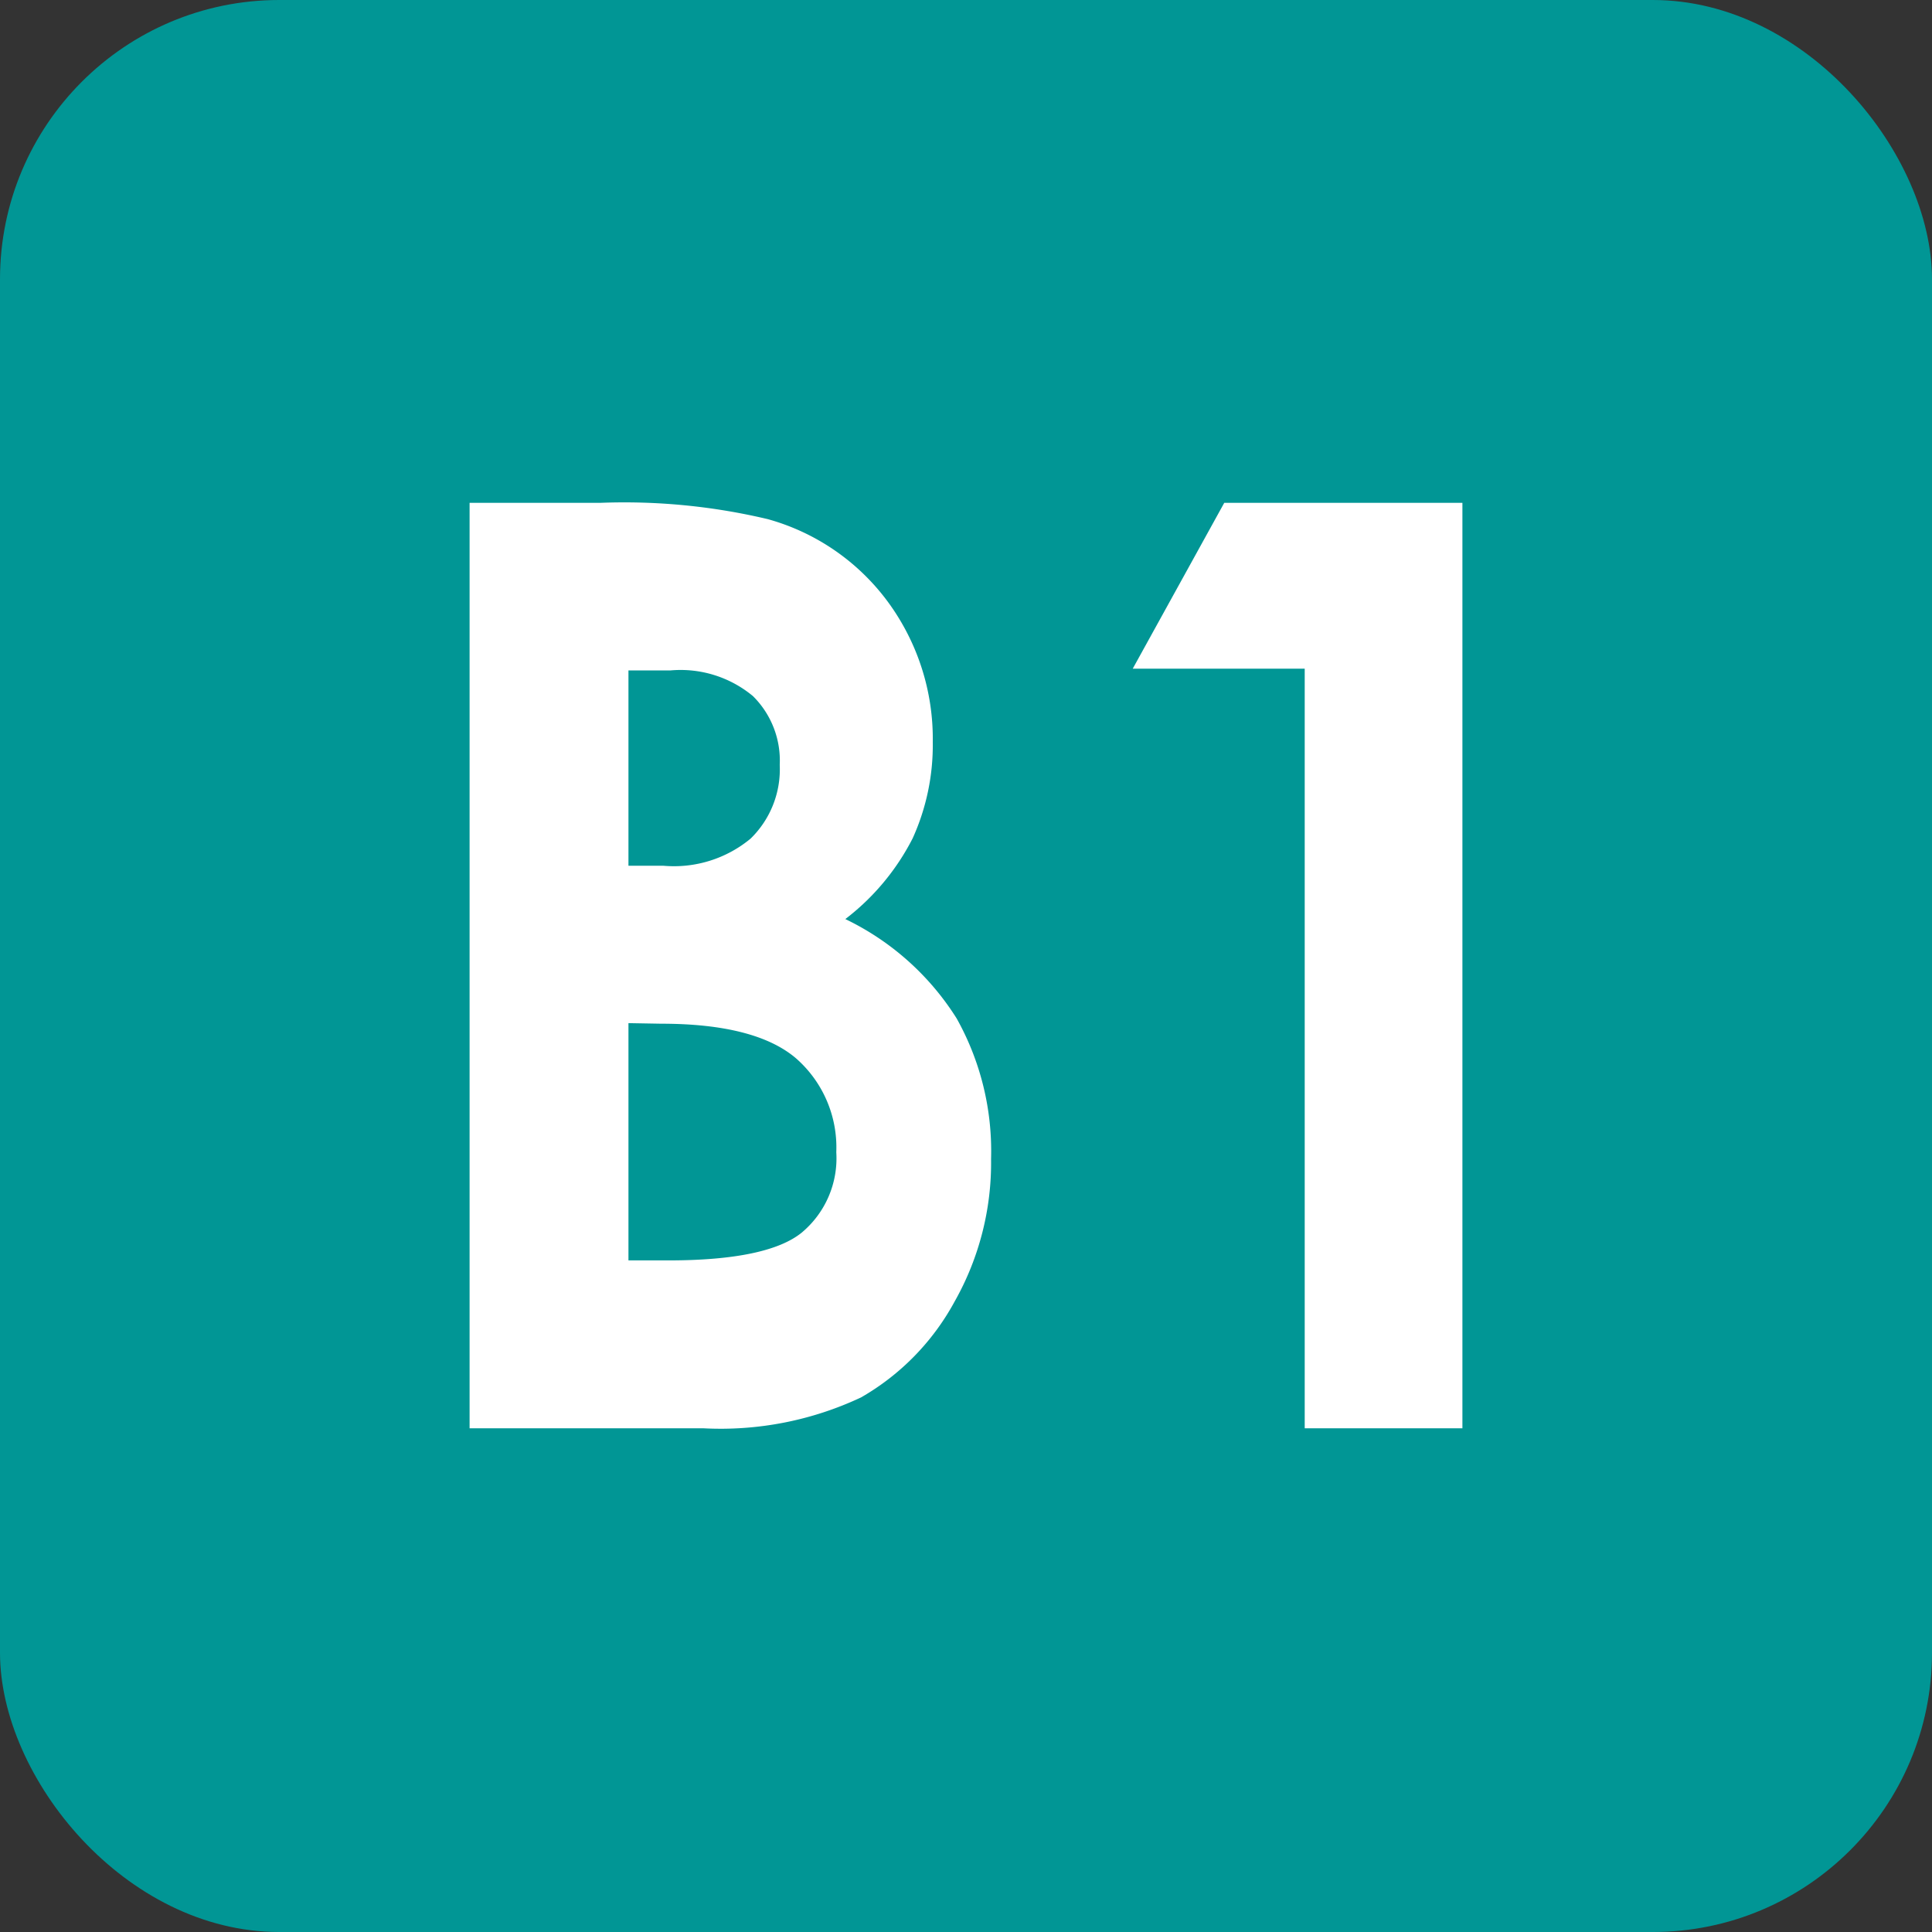 <svg xmlns="http://www.w3.org/2000/svg" width="66.28" height="66.28" viewBox="0 0 66.28 66.28"><rect x="0" y="0" width="66.28" height="66.28" fill="#333333" stroke="none"/><defs><style>.cls-1{fill:#019695;}.cls-2{fill:#fff;}</style></defs><g id="Layer_2" data-name="Layer 2"><g id="Layer_1-2" data-name="Layer 1"><rect class="cls-1" width="66.28" height="66.28" rx="9.58"/><path class="cls-2" d="M16.11,49V17.25h4.5a21.32,21.32,0,0,1,5.73.56,7.66,7.66,0,0,1,4.1,2.81A7.93,7.93,0,0,1,32,25.46a7.74,7.74,0,0,1-.69,3.3A8.15,8.15,0,0,1,29,31.53a9.23,9.23,0,0,1,3.82,3.41A9.32,9.32,0,0,1,34,39.76a9.67,9.67,0,0,1-1.25,4.89,8.41,8.41,0,0,1-3.21,3.29A11.31,11.31,0,0,1,24.14,49Zm5.45-26v6.7h1.19a4.12,4.12,0,0,0,3-.93,3.32,3.32,0,0,0,1-2.53,3.11,3.11,0,0,0-.92-2.36A3.88,3.88,0,0,0,23,23Zm0,12.1v8.14h1.37c2.26,0,3.79-.32,4.57-.95a3.32,3.32,0,0,0,1.19-2.76A4.06,4.06,0,0,0,27.3,36.3c-.92-.78-2.46-1.18-4.61-1.18Z"/><path class="cls-2" d="M42,17.25h8.17V49H44.76V22.94h-5.9Z"/></g></g></svg>